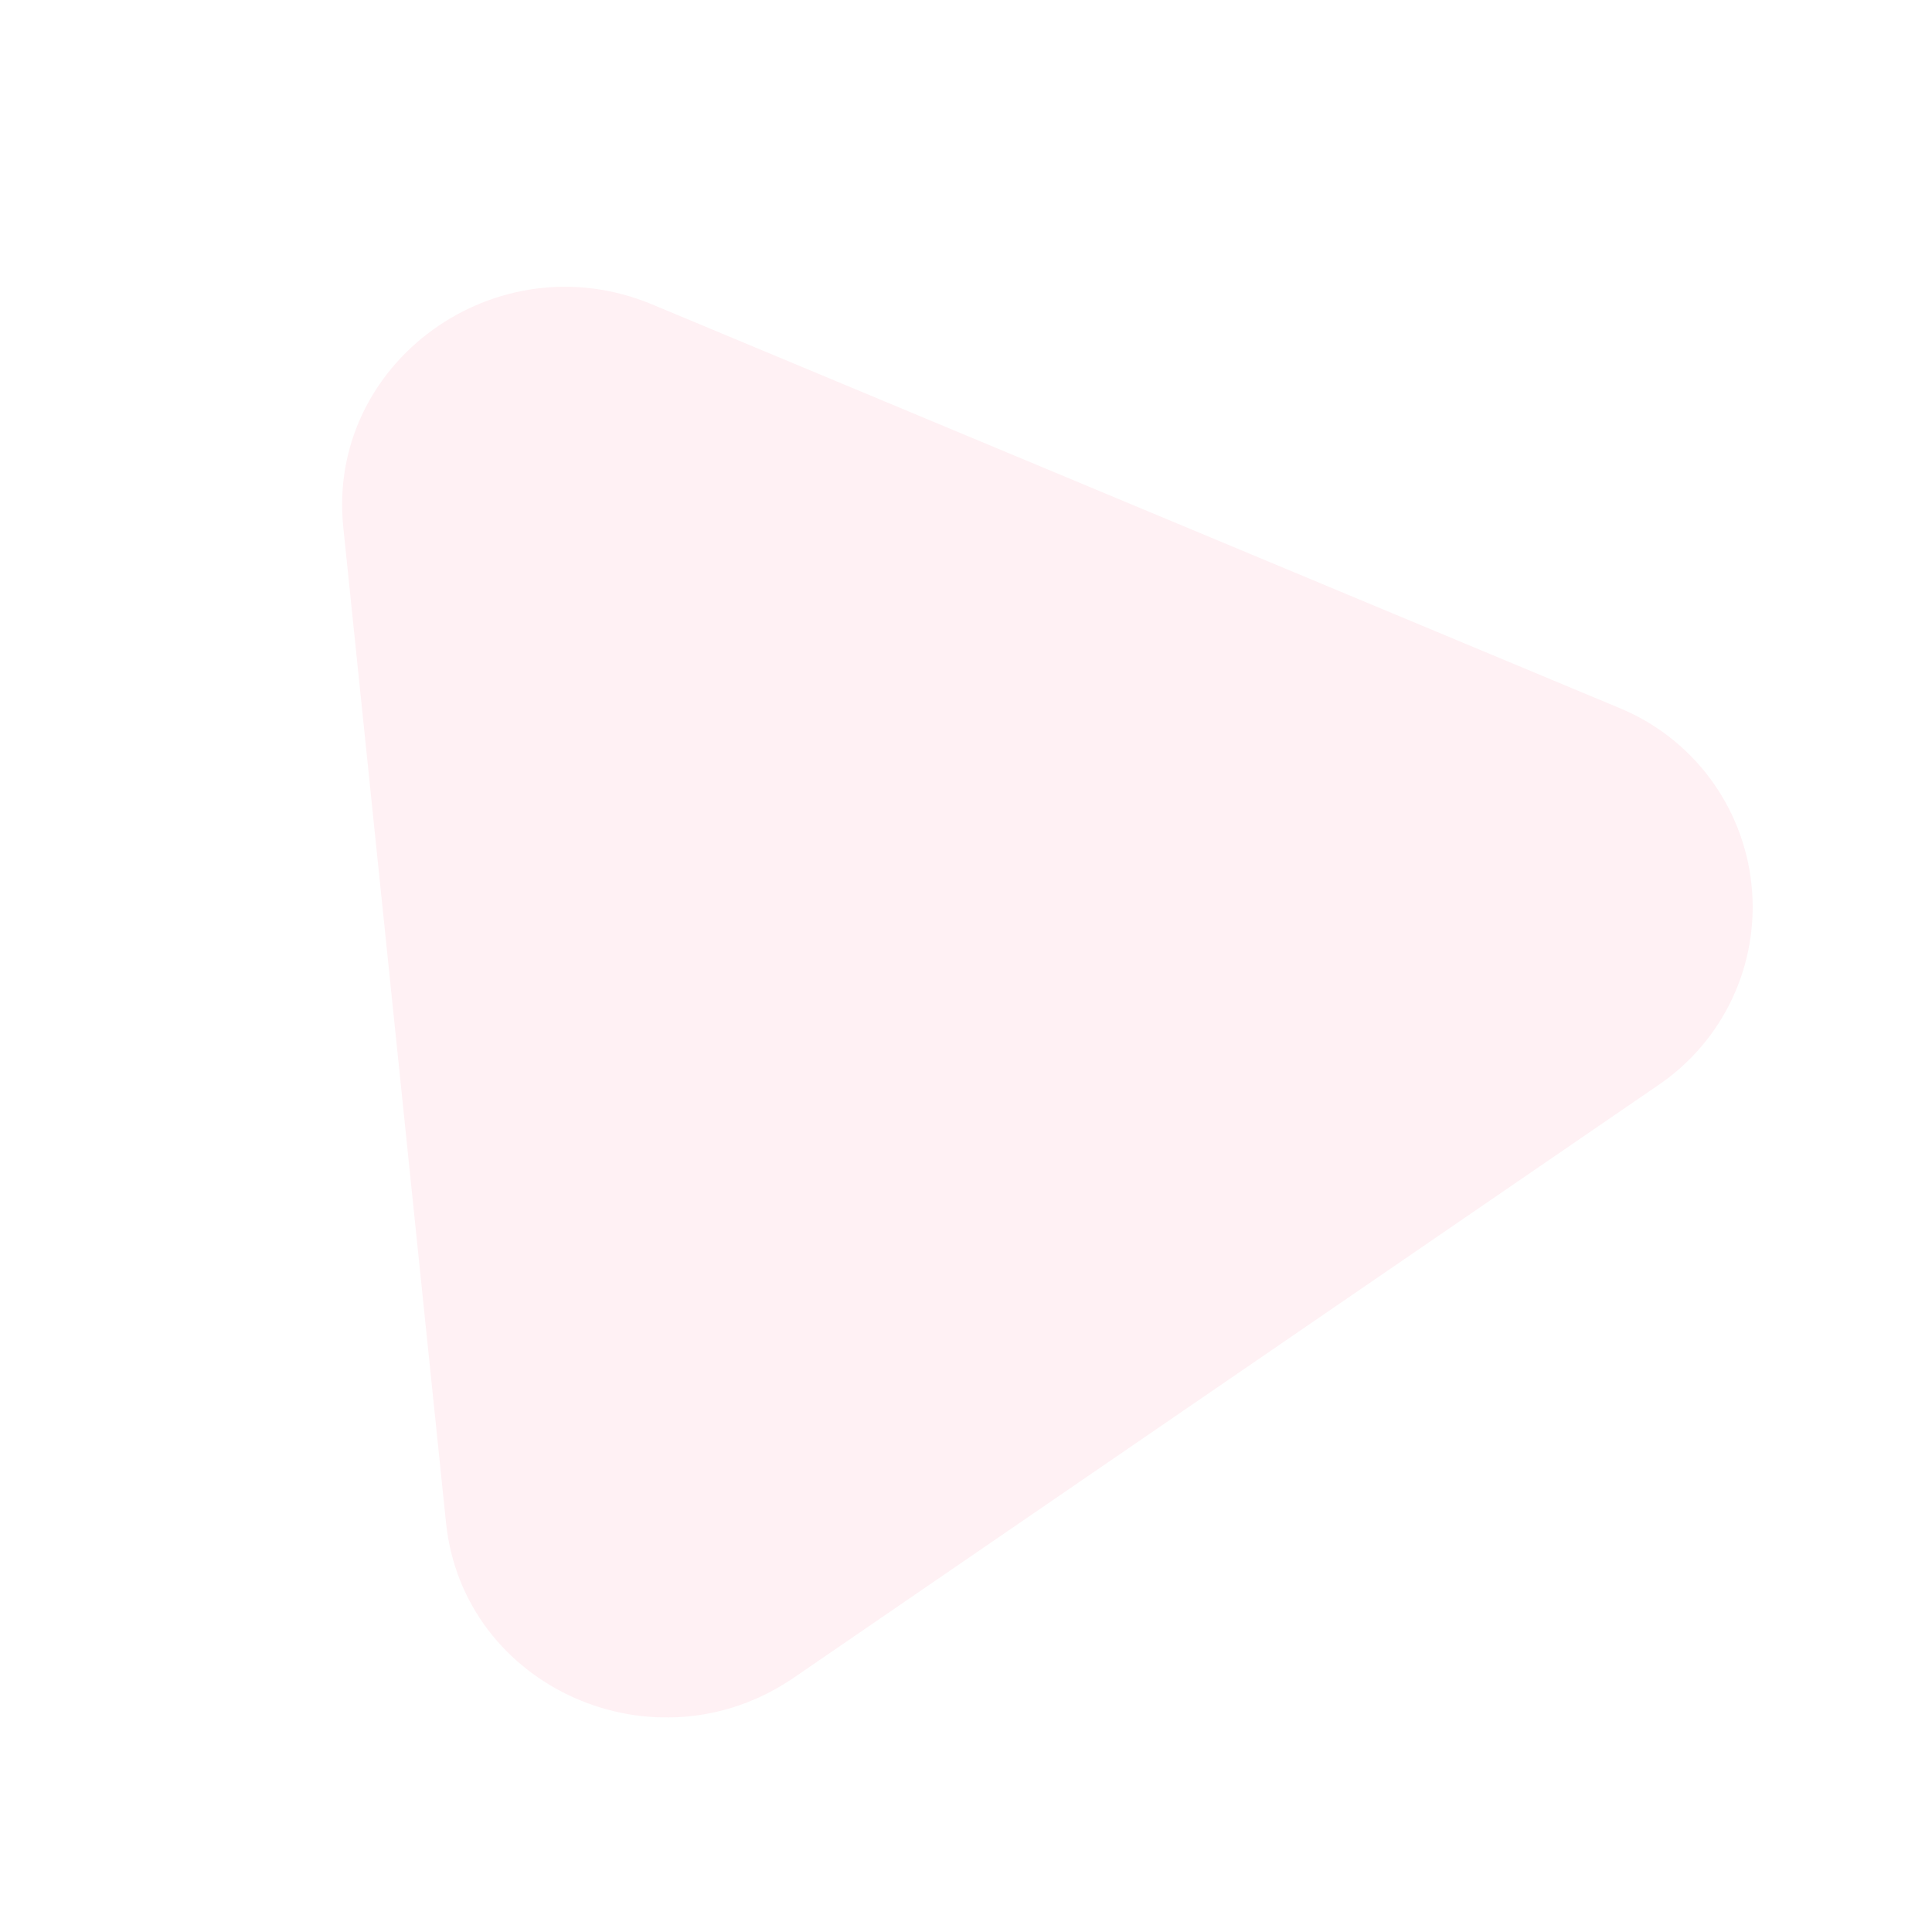 <svg width="74" height="74" viewBox="0 0 74 74" fill="none" xmlns="http://www.w3.org/2000/svg">
<path d="M61.991 27.103C63.377 27.666 64.583 28.596 65.481 29.792C66.379 30.988 66.935 32.407 67.088 33.895C67.242 35.383 66.988 36.885 66.353 38.239C65.718 39.594 64.727 40.75 63.485 41.584L30.405 64.259C25.079 67.911 17.735 64.633 17.083 58.319L13.149 20.2C12.497 13.881 19.017 9.175 24.977 11.659L61.991 27.103Z" fill="#FB6F92" fill-opacity="0.1"/>
</svg>

